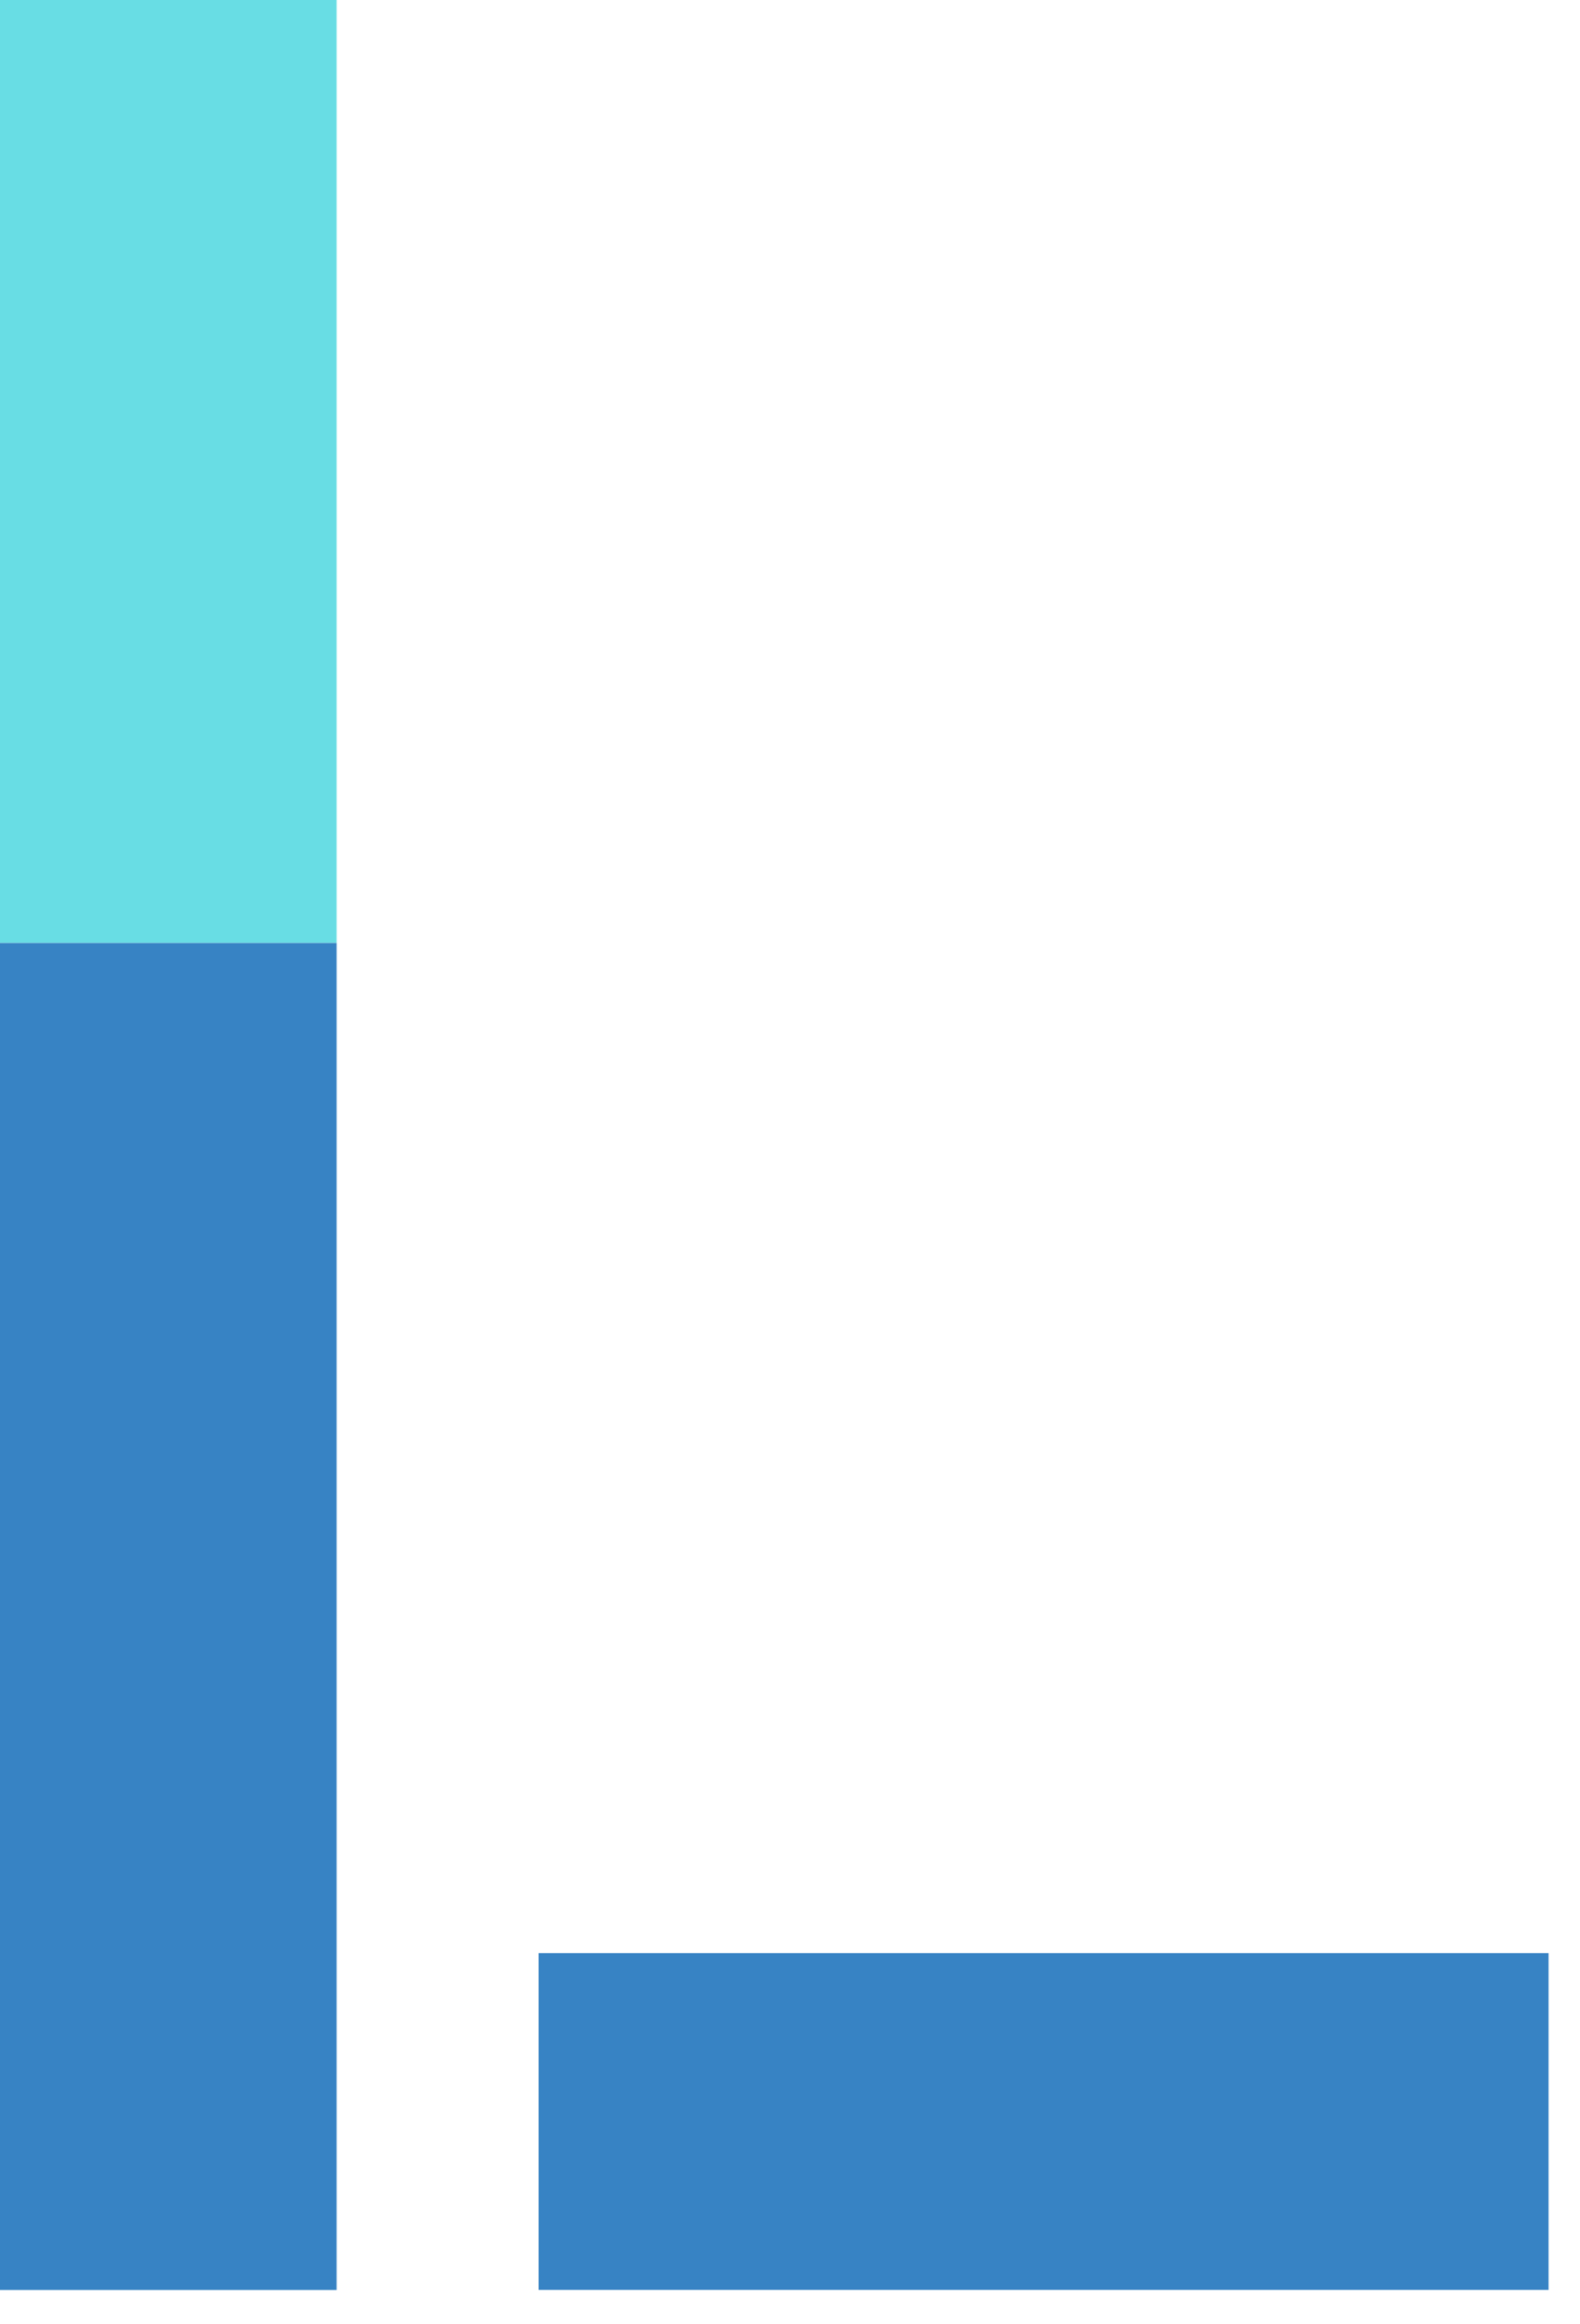 <svg width="34" height="50" viewBox="0 0 34 50" fill="none" xmlns="http://www.w3.org/2000/svg">
<path d="M0 0H7.244V20.284H0V0Z" fill="#68DDE4"/>
<path d="M0 20.285H7.244V49.262H0V20.285Z" fill="#3783C4"/>
<path d="M11.591 49.26L11.591 42.016L33.324 42.016L33.324 49.26L11.591 49.26Z" fill="#3783C4"/>
</svg>
